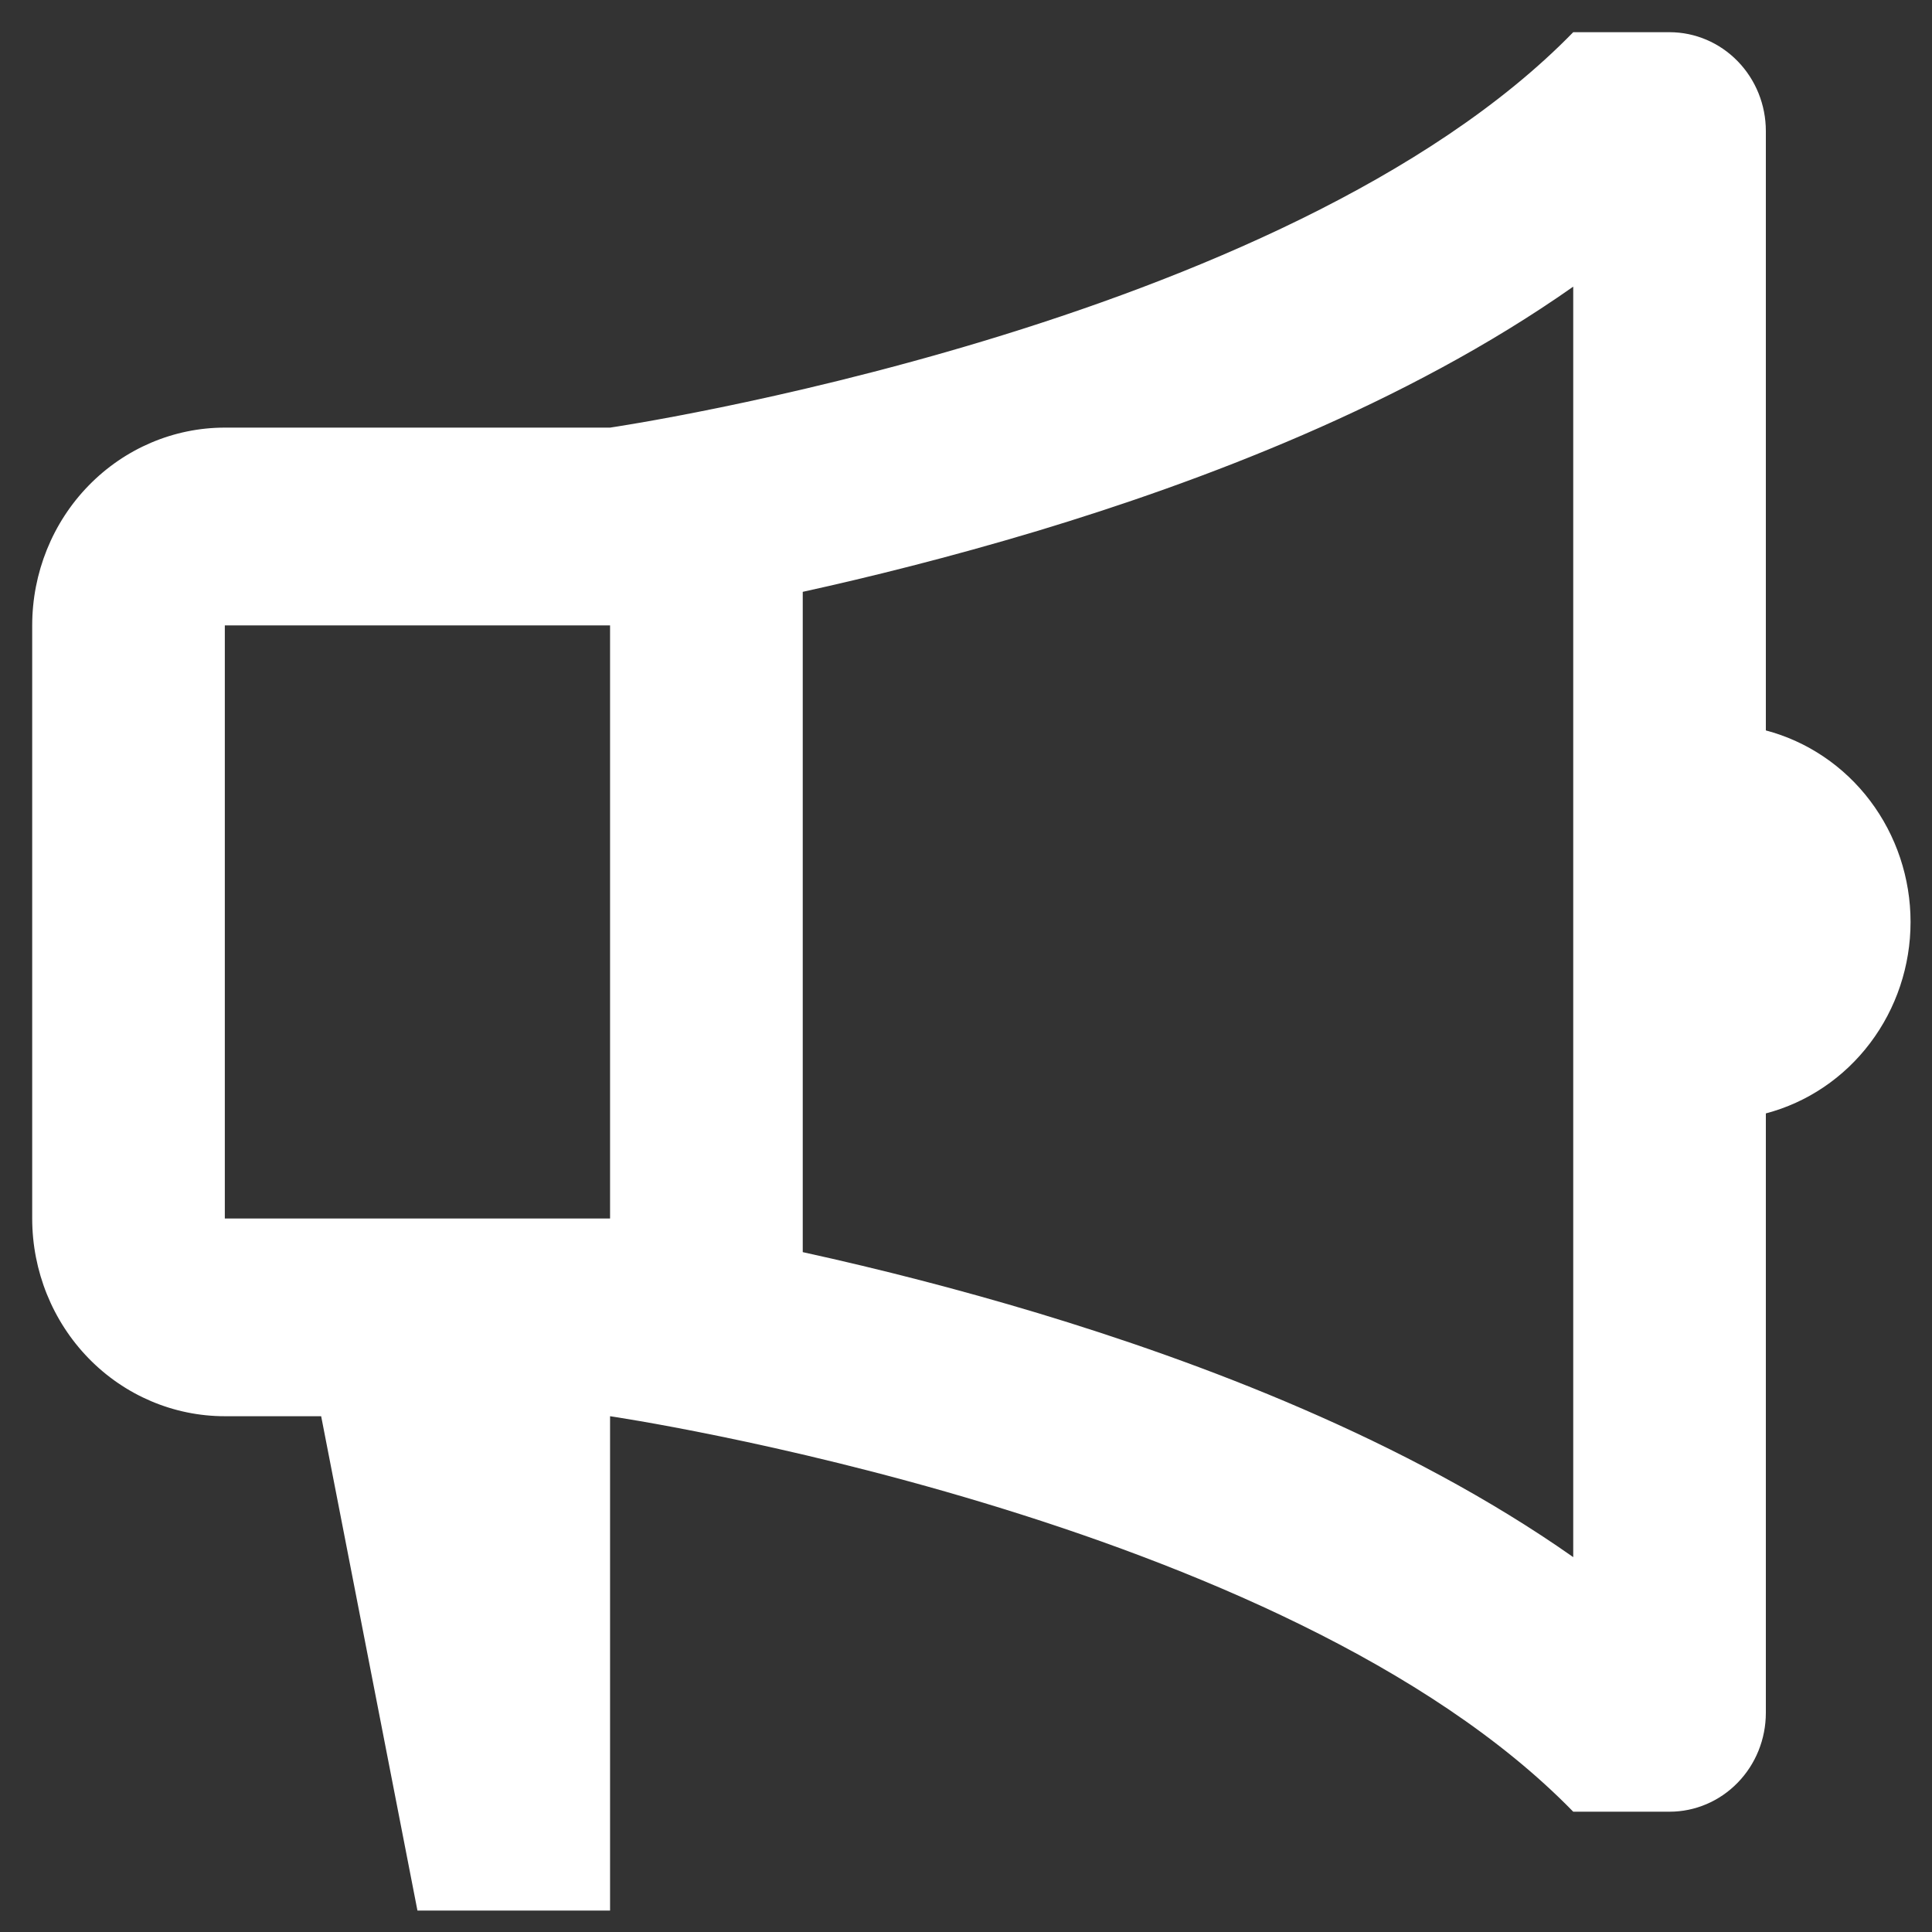 <svg width="30" height="30" viewBox="0 0 30 30" fill="none" xmlns="http://www.w3.org/2000/svg">
<rect x="0" y="0" width="30" height="30" fill="#333333" stroke="none"/>
<path d="M9.473 21.991C9.473 21.991 19.942 23.526 24.429 28.132H25.925C26.321 28.132 26.702 27.97 26.982 27.682C27.263 27.394 27.42 27.004 27.42 26.596V17.289C28.063 17.12 28.633 16.735 29.039 16.197C29.446 15.659 29.667 14.997 29.667 14.316C29.667 13.635 29.446 12.973 29.039 12.434C28.633 11.896 28.063 11.512 27.42 11.342V2.035C27.42 1.628 27.263 1.238 26.982 0.95C26.702 0.662 26.321 0.5 25.925 0.5H24.429C19.942 5.105 9.473 6.64 9.473 6.64H3.491C2.698 6.64 1.937 6.964 1.376 7.54C0.815 8.115 0.5 8.896 0.5 9.711V18.921C0.5 19.735 0.815 20.516 1.376 21.092C1.937 21.668 2.698 21.991 3.491 21.991H4.987L6.482 29.667H9.473V21.991ZM12.465 9.19C13.486 8.966 14.748 8.653 16.114 8.243C18.623 7.485 21.812 6.292 24.429 4.451V24.179C21.812 22.34 18.622 21.147 16.114 20.389C14.909 20.027 13.692 19.712 12.465 19.443V9.19ZM3.491 9.711H9.473V18.921H3.491V9.711Z" fill="white"/>
</svg>
